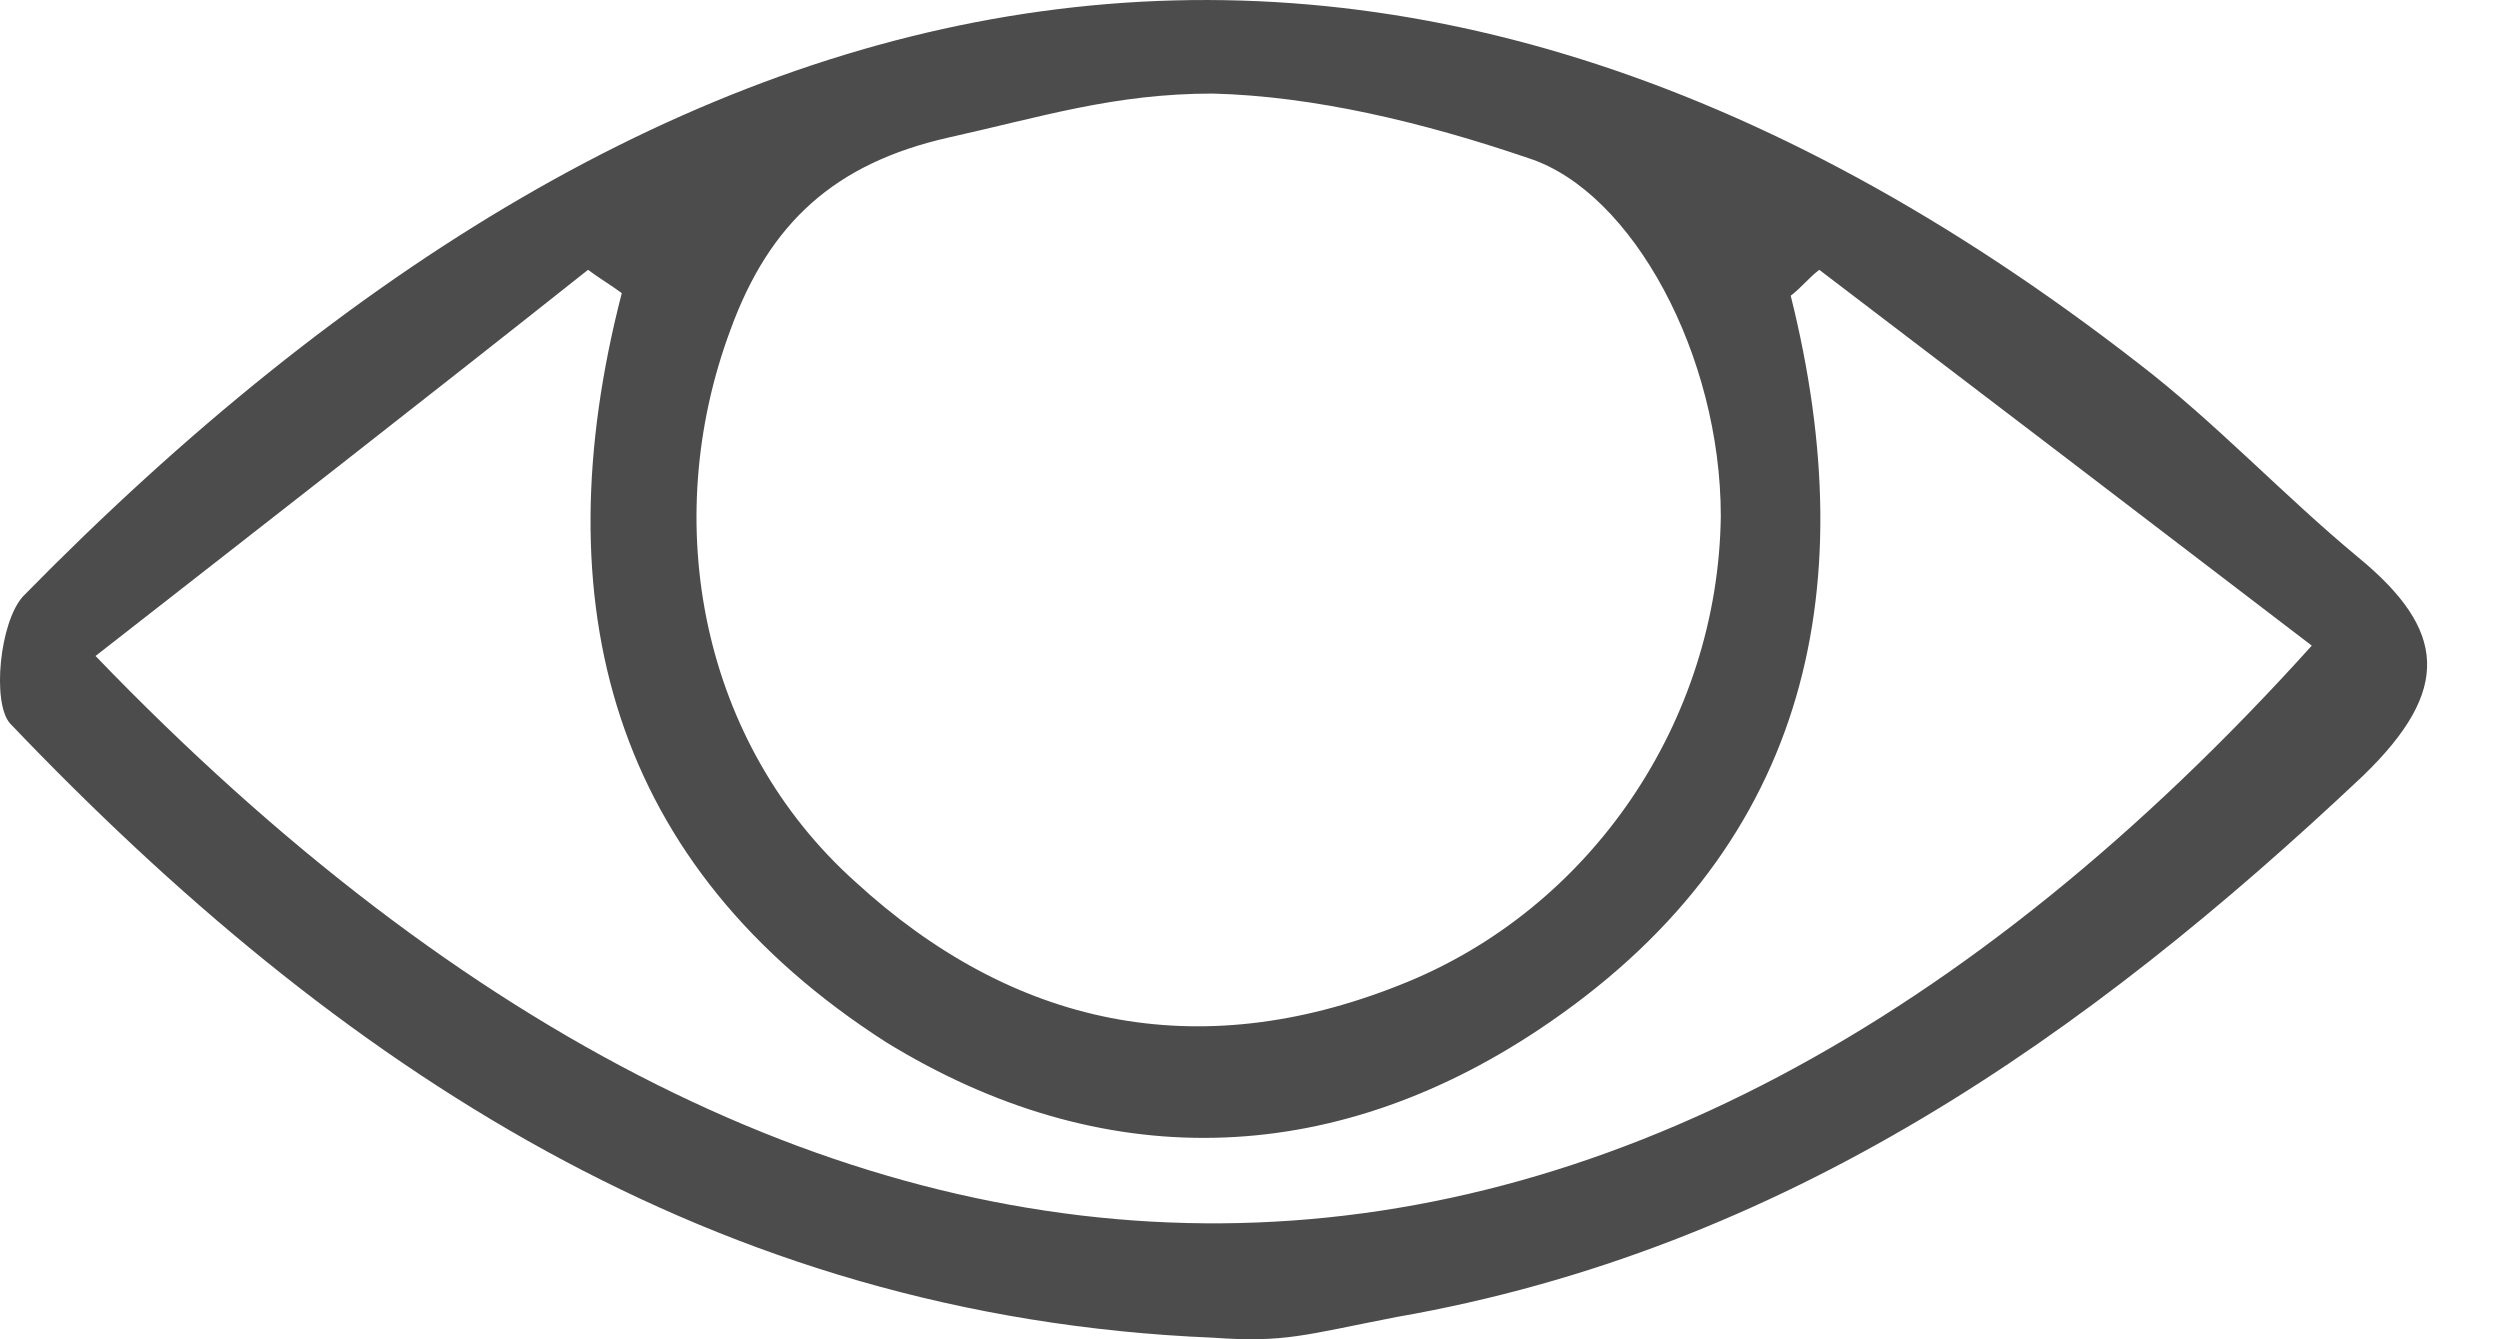 <svg width="28" height="15" viewBox="0 0 28 15" fill="none" xmlns="http://www.w3.org/2000/svg">
<path d="M13.583 14.982C7.98 14.75 3.77 11.934 0.112 8.102C-0.091 7.87 -0.004 6.97 0.257 6.68C7.544 -0.752 15.499 -2.494 23.947 4.067C24.817 4.734 25.572 5.547 26.414 6.244C27.401 7.057 27.459 7.725 26.472 8.683C23.366 11.615 19.969 13.995 15.644 14.75C14.599 14.953 14.395 15.04 13.583 14.982ZM6.964 3.283C6.847 3.196 6.702 3.109 6.586 3.022C4.757 4.473 2.928 5.896 1.07 7.347C9.315 15.911 18.198 15.766 25.892 7.231C24.034 5.809 22.205 4.415 20.376 3.022C20.26 3.109 20.172 3.225 20.056 3.312C20.898 6.68 20.202 9.554 17.24 11.528C14.889 13.095 12.334 13.153 9.925 11.673C6.847 9.699 6.064 6.767 6.964 3.283ZM13.583 1.048C12.479 1.048 11.666 1.309 10.621 1.541C9.344 1.831 8.618 2.499 8.183 3.689C7.37 5.867 7.863 8.334 9.576 9.873C11.347 11.499 13.408 11.934 15.673 11.034C17.821 10.192 19.244 8.073 19.273 5.78C19.273 3.98 18.285 2.151 17.124 1.773C15.934 1.367 14.715 1.077 13.583 1.048Z" fill="#4C4C4C"/>
</svg>
